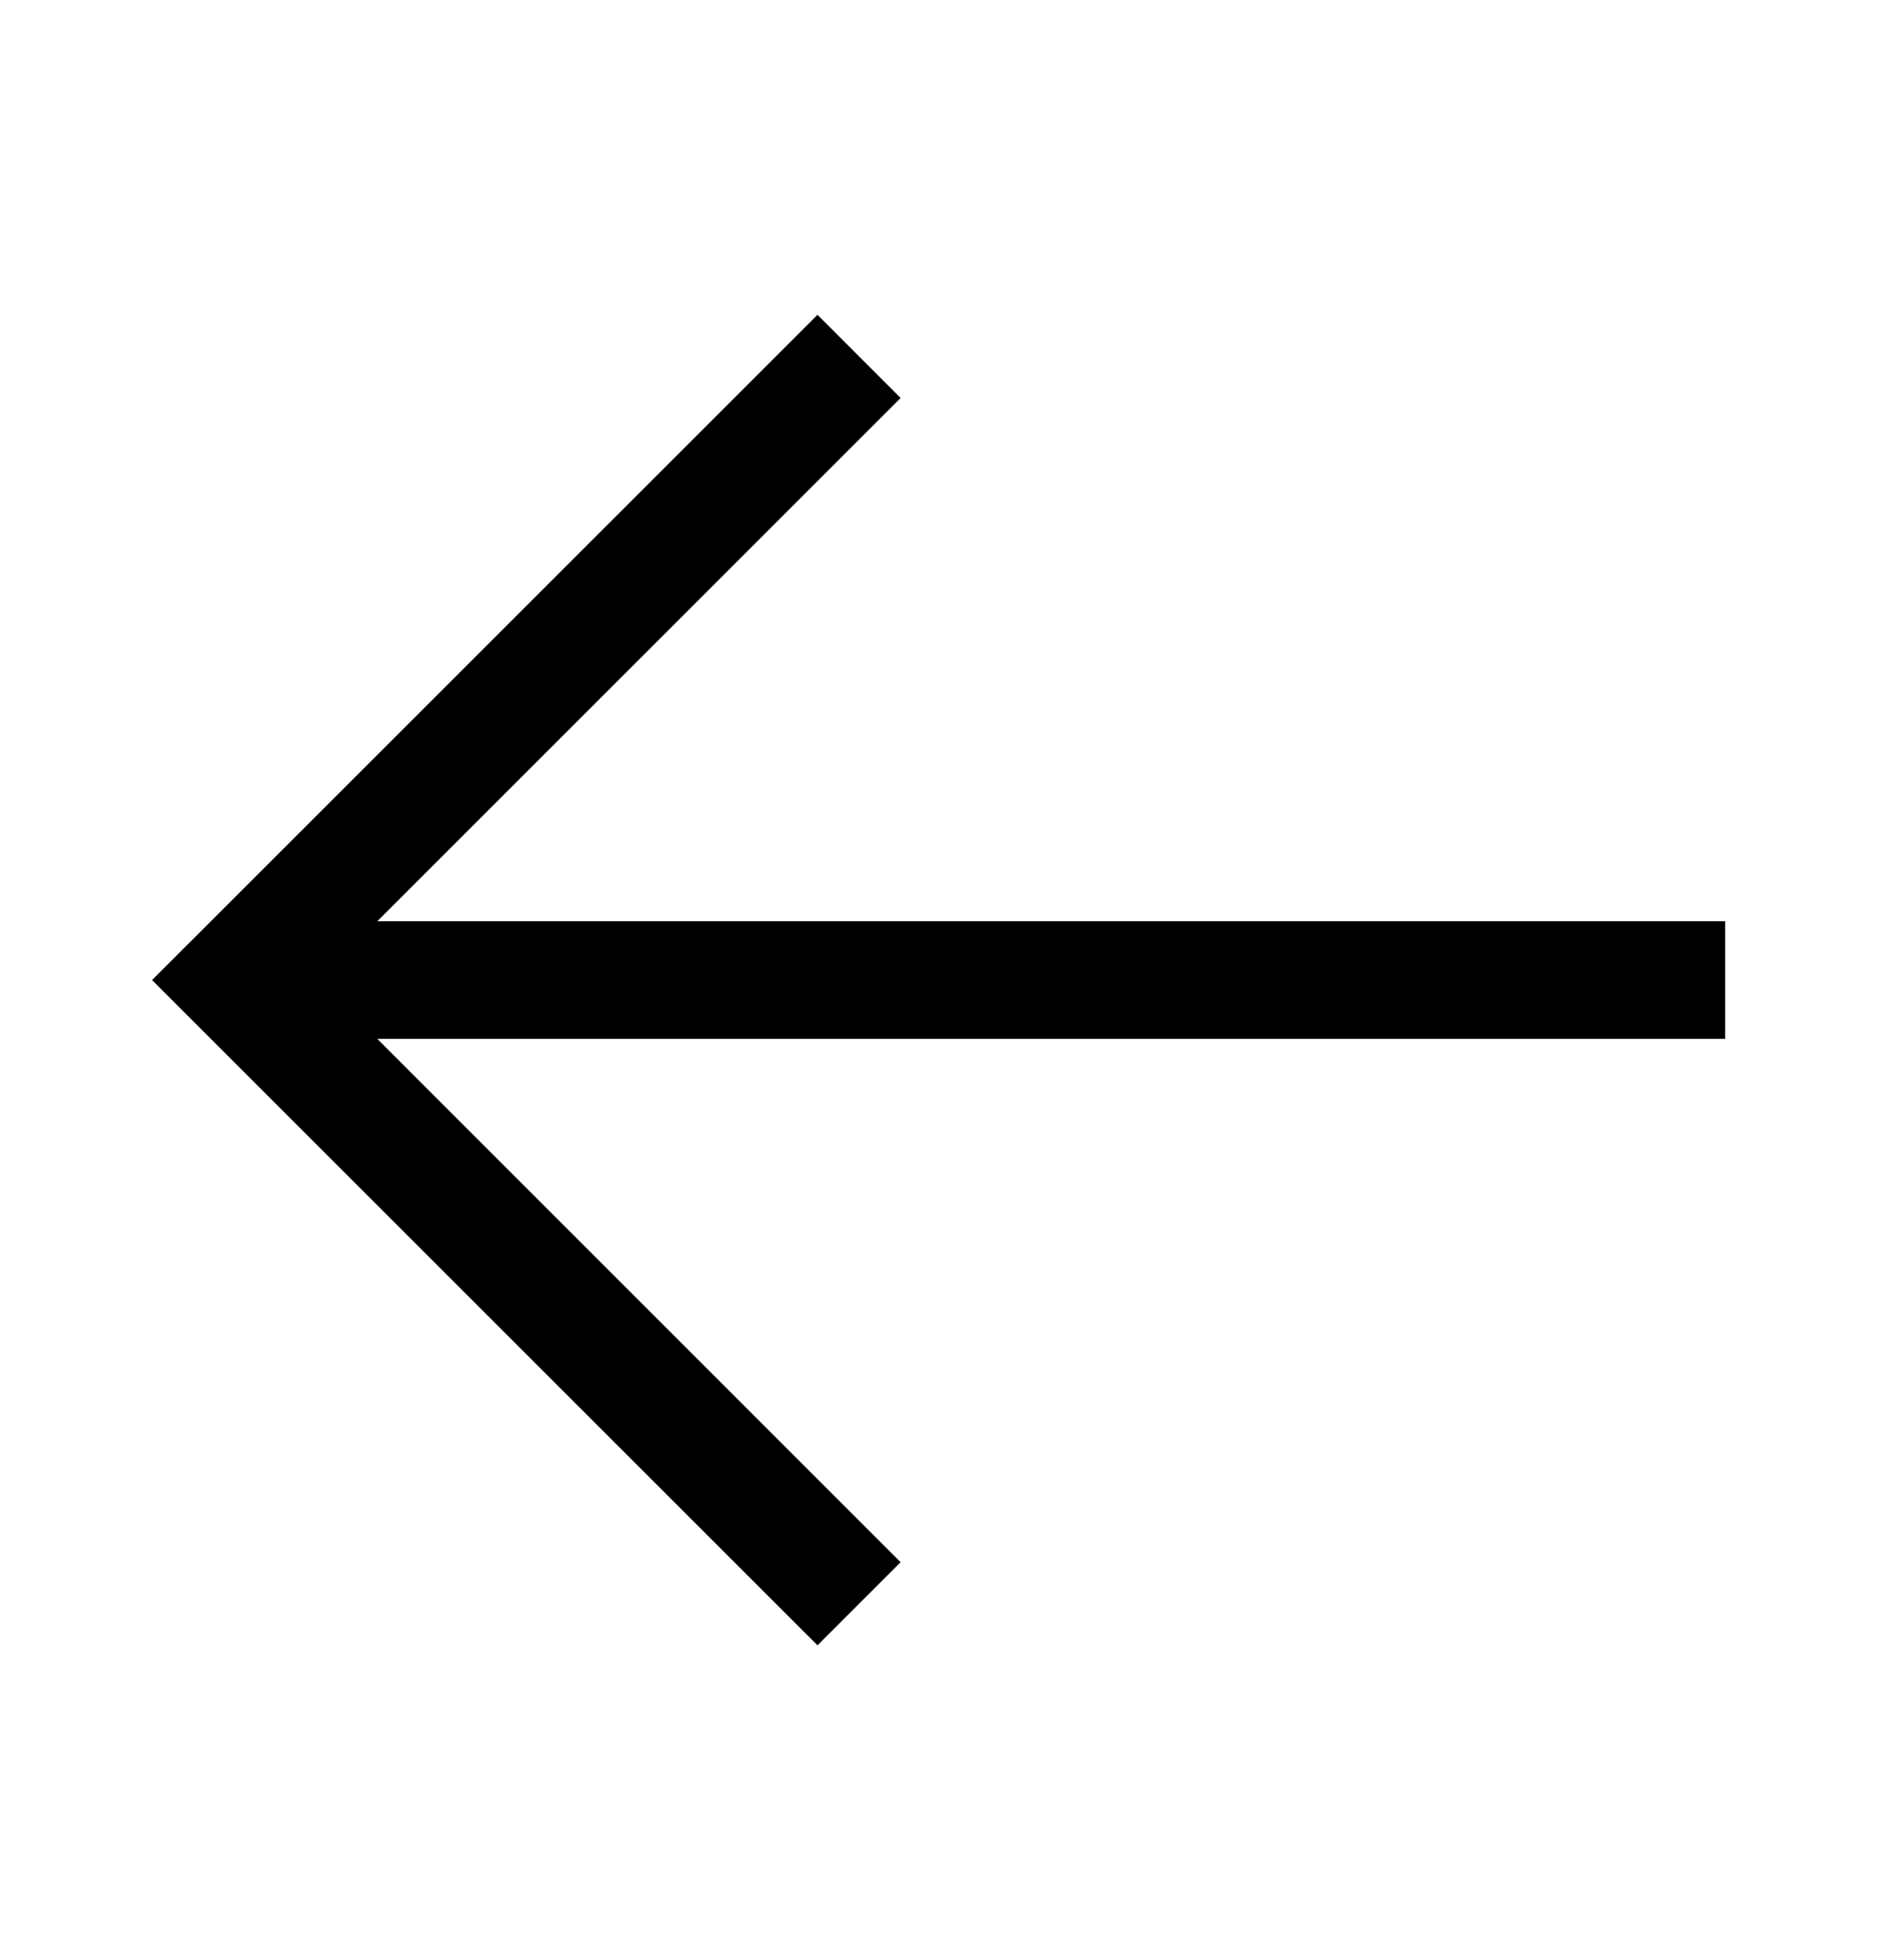 <svg width="24" height="25" viewBox="0 0 24 25" fill="none" xmlns="http://www.w3.org/2000/svg">
<path d="M11.485 19.925L4.811 13.25H22V11.75H4.811L11.485 5.076L10.425 4.015L1.939 12.5L10.425 20.985L11.485 19.925Z" fill="black"/>
</svg>
